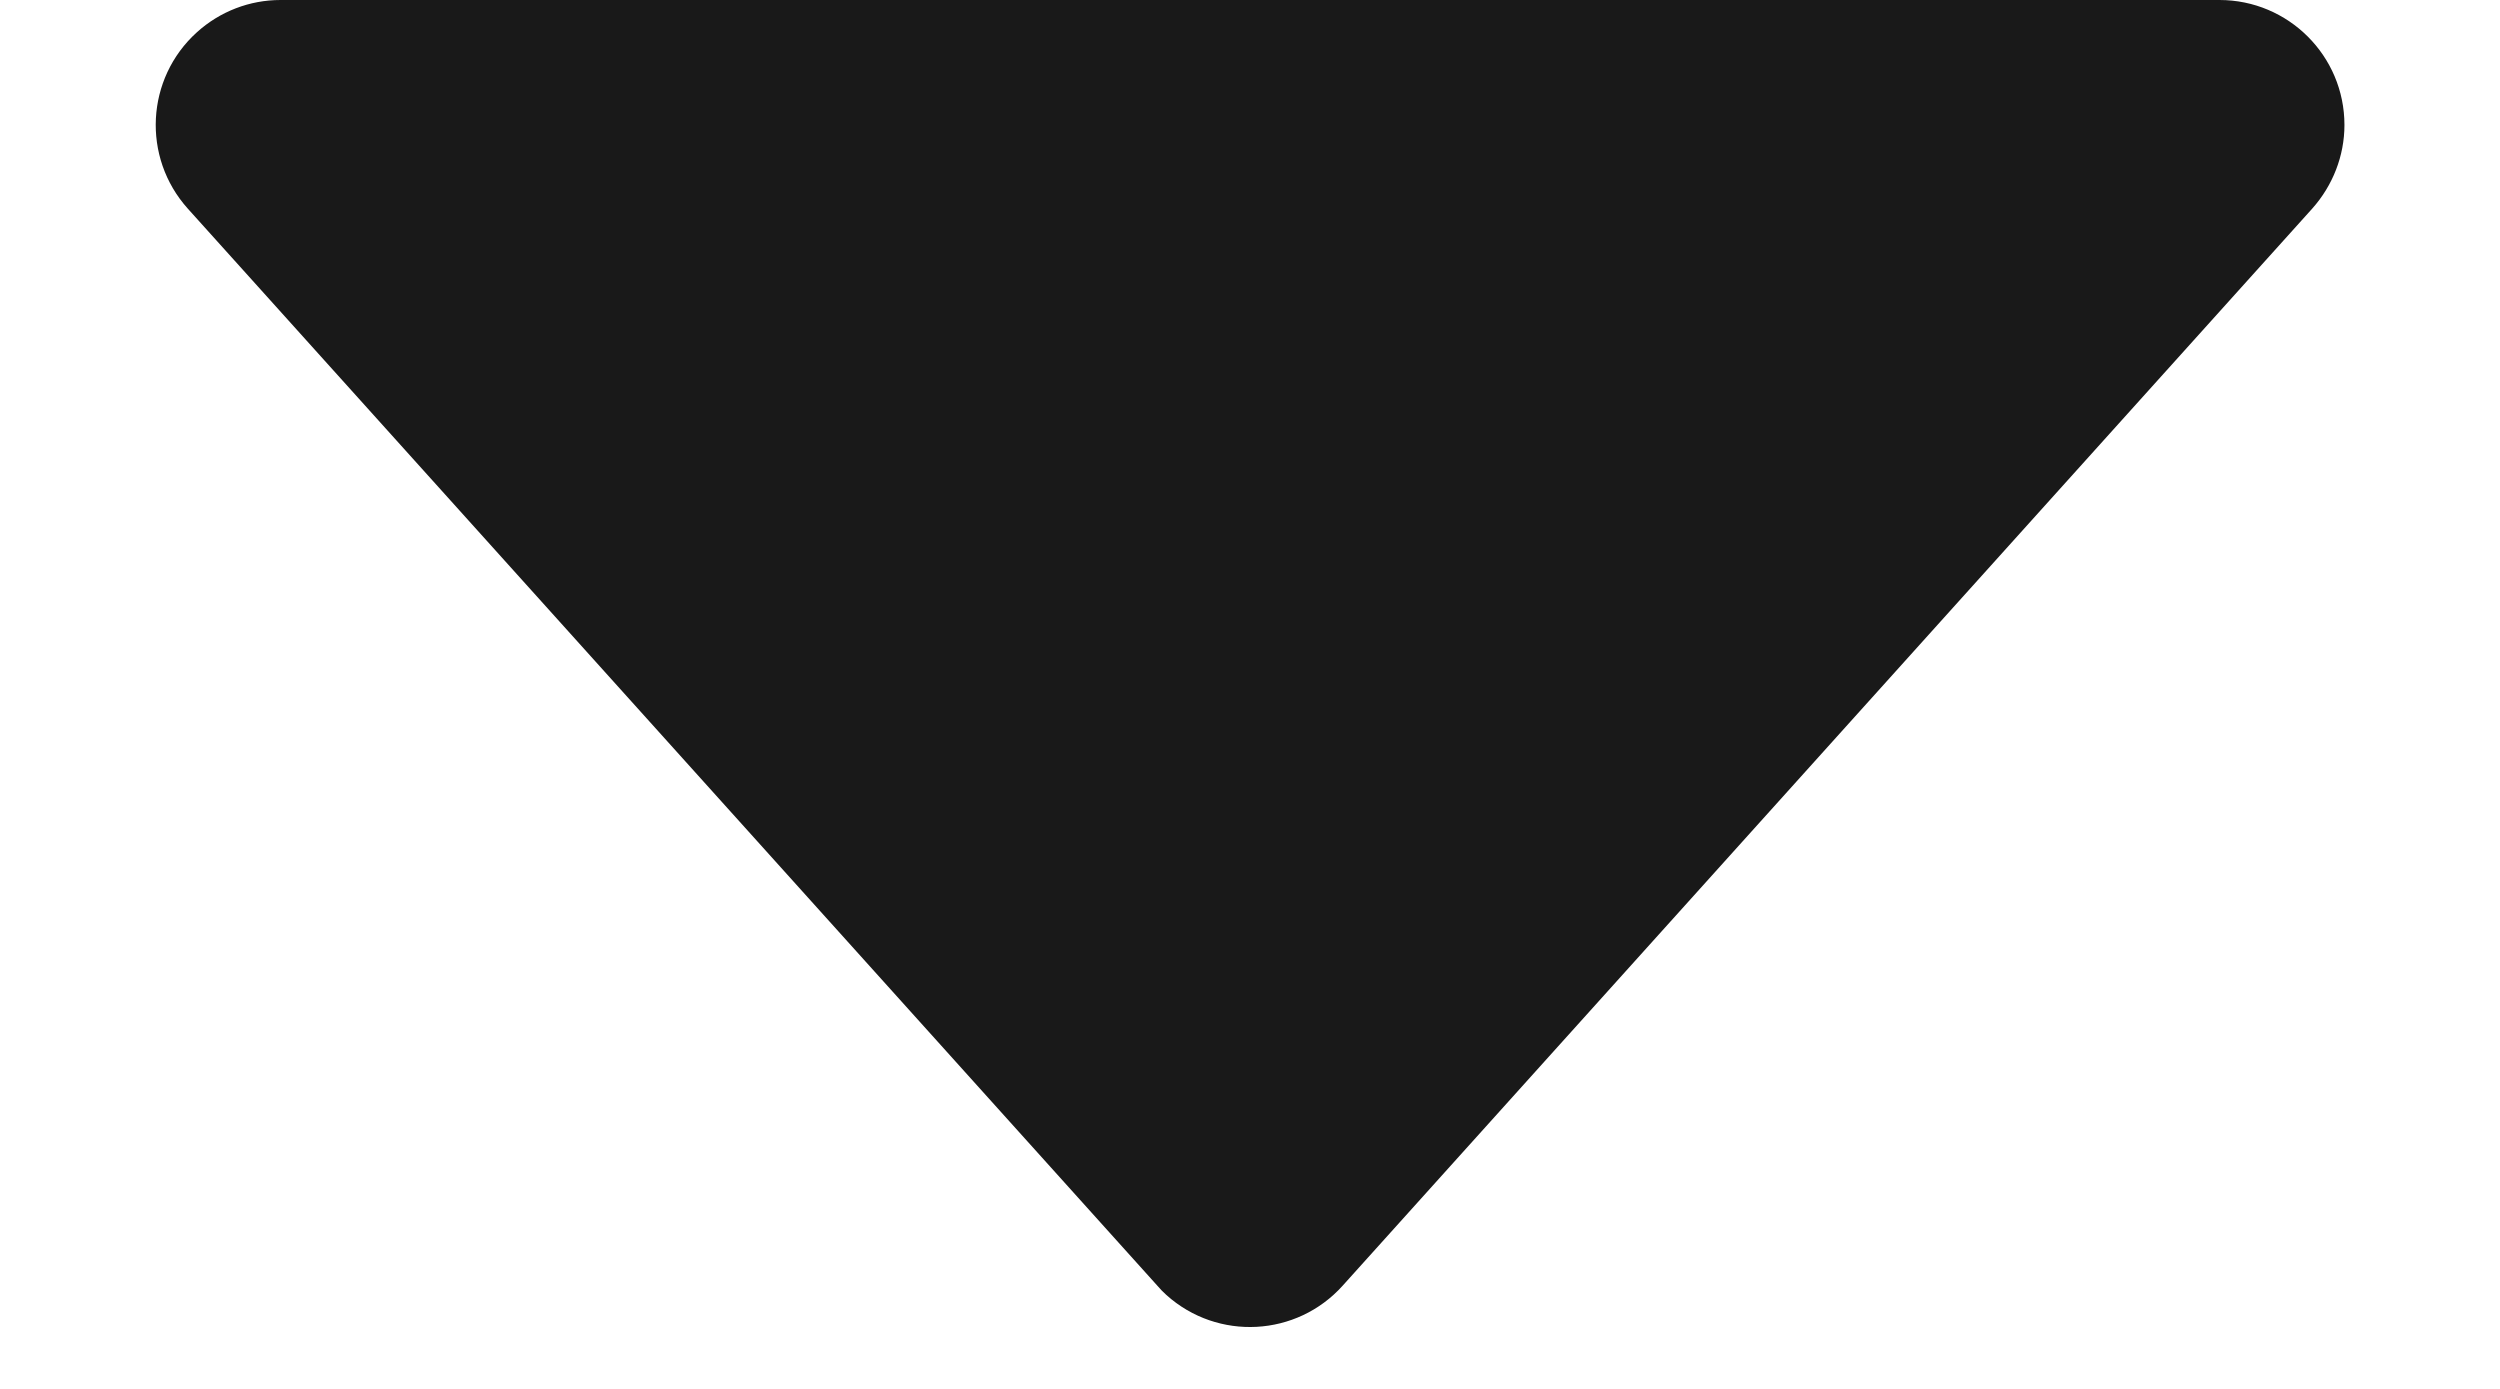 <?xml version="1.0" encoding="UTF-8"?>
<svg width="9px" height="5px" viewBox="0 0 9 5" version="1.1" xmlns="http://www.w3.org/2000/svg" xmlns:xlink="http://www.w3.org/1999/xlink">
    <title>Path 2</title>
    <g id="👋-01-Signup" stroke="none" stroke-width="1" fill="none" fill-rule="evenodd" opacity="0.9">
        <g id="wallfair-sign-up-01" transform="translate(-127, -390)" fill="#000000">
            <g id="Group-4" transform="translate(30, 361)">
                <g id="Group-2" transform="translate(20, 15)">
                    <path d="M78.01,14 L84.99,14 C85.238,14 85.44,14.201 85.44,14.45 C85.44,14.561 85.398,14.668 85.324,14.751 L81.834,18.628 C81.668,18.813 81.384,18.828 81.199,18.662 C81.187,18.651 81.176,18.64 81.166,18.628 L77.676,14.751 C77.51,14.566 77.525,14.282 77.709,14.116 C77.792,14.041 77.899,14 78.01,14 Z" id="Path-2"></path>
                </g>
            </g>
        </g>
    </g>
</svg>